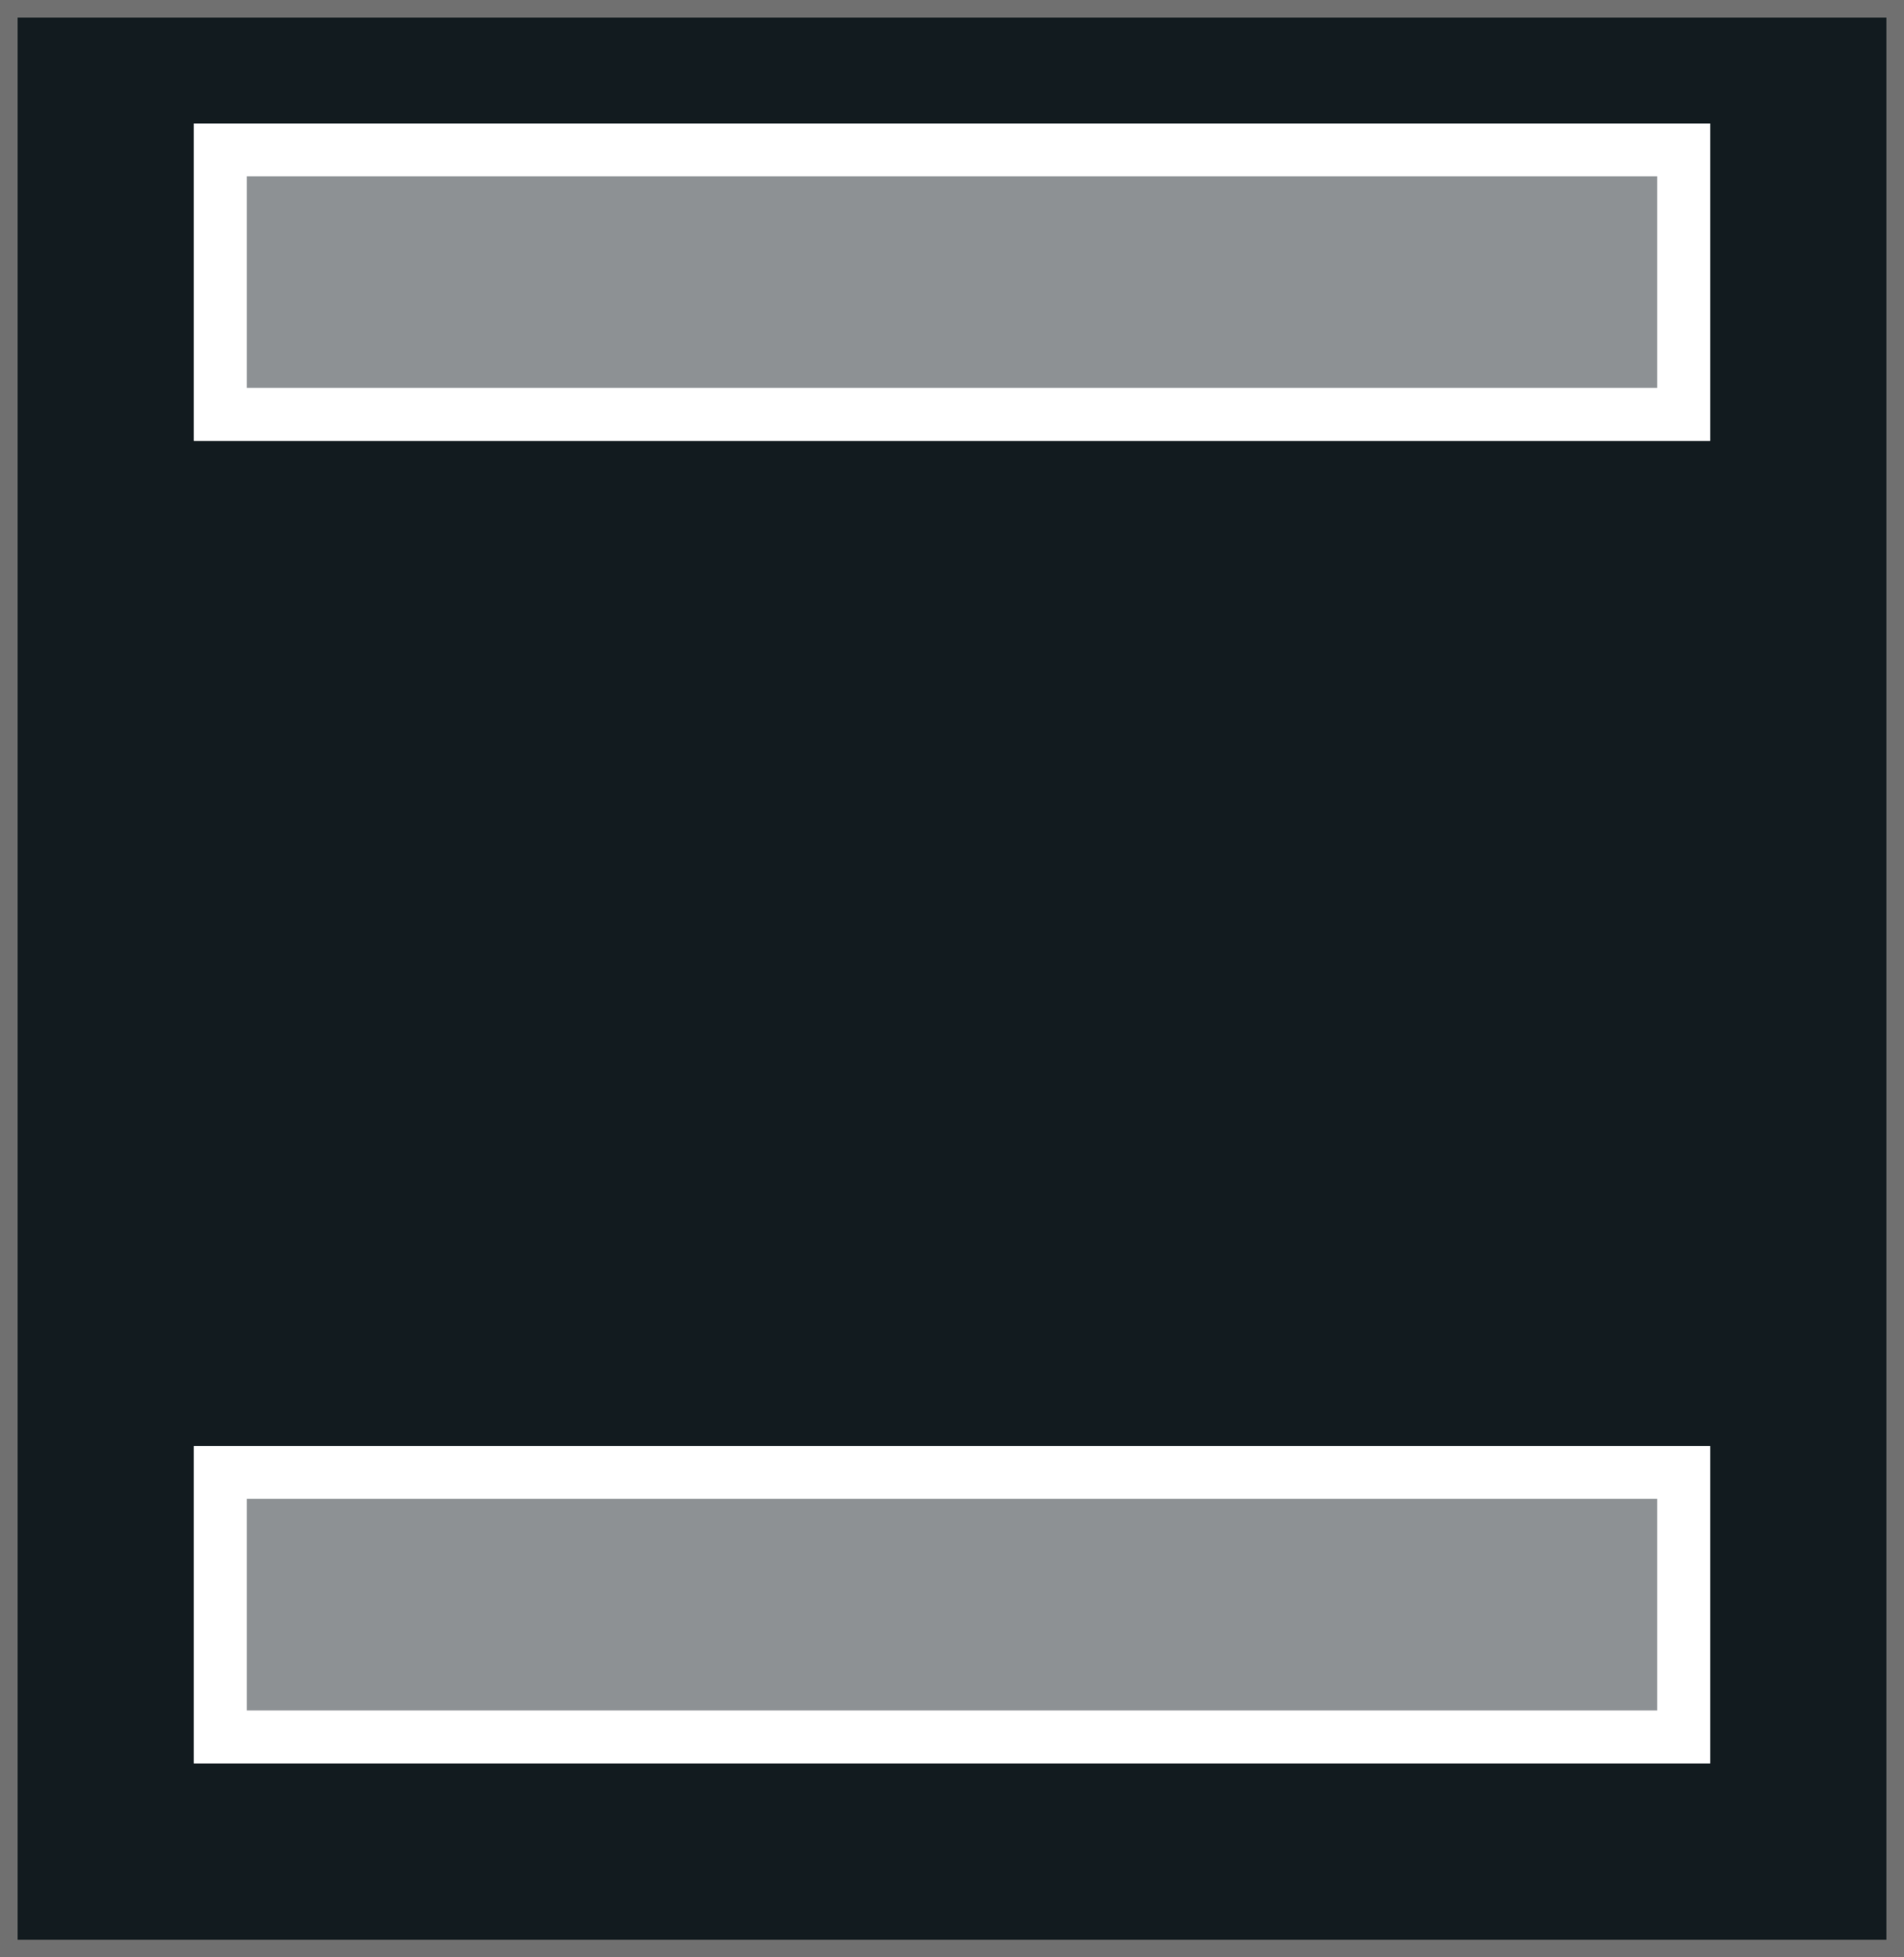 <svg xmlns="http://www.w3.org/2000/svg" width="108" height="111" viewBox="0 0 108 111">
  <g id="column-space-between" transform="translate(-1263 4123)">
    <g id="Rectangle_227" data-name="Rectangle 227" transform="translate(1263 -4123)" fill="#121b1f" stroke="#707070" stroke-width="1">
      <rect width="108" height="111" stroke="none"/>
      <rect x="0.5" y="0.5" width="107" height="110" fill="none"/>
    </g>
    <g id="Rectangle_226" data-name="Rectangle 226" transform="translate(1274 -4116)" fill="#8d9194" stroke="#fff" stroke-width="3">
      <rect width="86" height="18" stroke="none"/>
      <rect x="1.5" y="1.5" width="83" height="15" fill="none"/>
    </g>
    <g id="Rectangle_225" data-name="Rectangle 225" transform="translate(1274 -4041)" fill="#8d9194" stroke="#fff" stroke-width="3">
      <rect width="86" height="18" stroke="none"/>
      <rect x="1.5" y="1.5" width="83" height="15" fill="none"/>
    </g>
  </g>
</svg>

